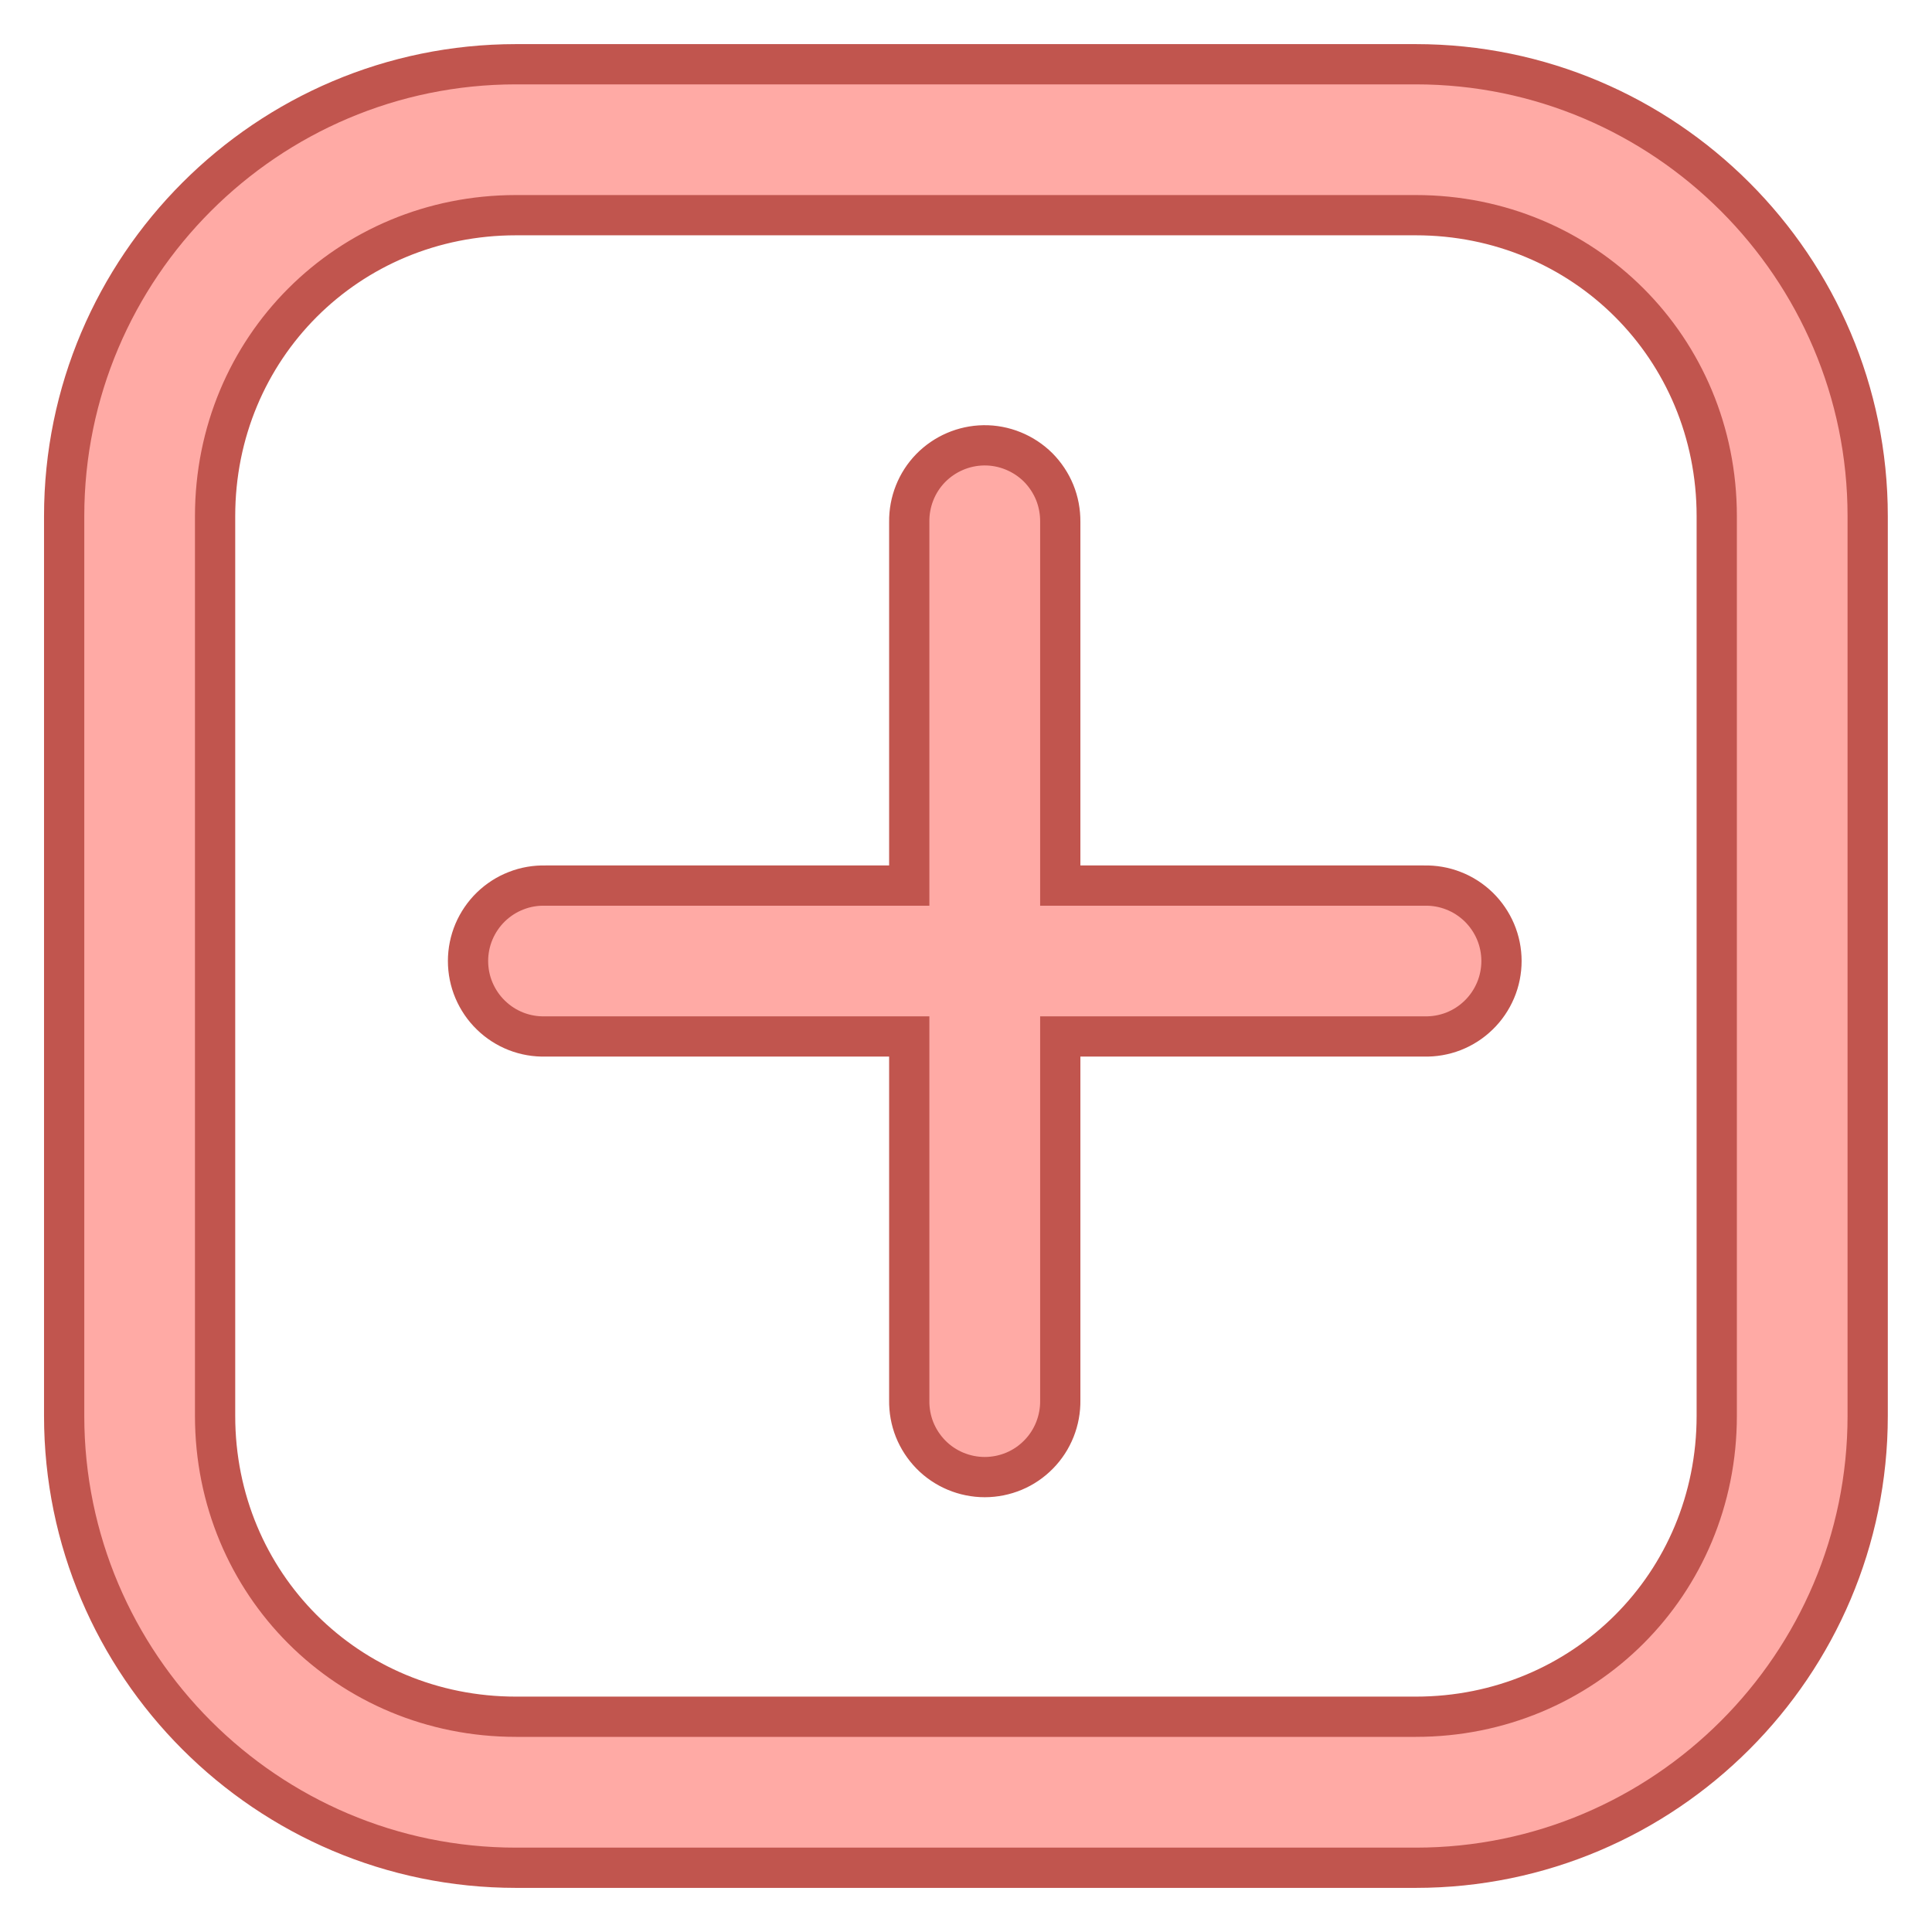 <svg width="24" height="24" viewBox="0 0 24 24" fill="none" xmlns="http://www.w3.org/2000/svg">
<g id="add 1" clip-path="url(#clip0_1868_2893)">
<path id="Vector" d="M6.41 0.798C3.317 0.798 0.797 3.318 0.797 6.411V17.589C0.797 20.682 3.316 23.202 6.41 23.202H17.587C20.681 23.202 23.201 20.682 23.201 17.589V6.411C23.201 3.318 20.681 0.798 17.587 0.798L6.41 0.798ZM6.41 2.673H17.587C19.674 2.673 21.326 4.324 21.326 6.411V17.589C21.326 19.676 19.674 21.326 17.587 21.326H6.41C4.323 21.326 2.672 19.676 2.672 17.589V6.411C2.672 4.324 4.323 2.673 6.41 2.673ZM12.219 5.532C11.971 5.536 11.734 5.638 11.56 5.816C11.387 5.994 11.292 6.234 11.295 6.483V11.001H6.777C6.652 10.998 6.527 11.019 6.411 11.065C6.294 11.11 6.188 11.179 6.098 11.266C6.008 11.354 5.937 11.458 5.888 11.573C5.839 11.689 5.814 11.813 5.814 11.938C5.814 12.063 5.839 12.188 5.888 12.303C5.937 12.418 6.008 12.523 6.098 12.61C6.188 12.698 6.294 12.766 6.411 12.812C6.527 12.857 6.652 12.879 6.777 12.875H11.295V17.393C11.293 17.518 11.315 17.642 11.361 17.758C11.407 17.873 11.476 17.979 11.563 18.068C11.65 18.157 11.755 18.228 11.87 18.276C11.985 18.324 12.108 18.349 12.233 18.349C12.357 18.349 12.481 18.324 12.596 18.276C12.711 18.228 12.815 18.157 12.902 18.068C12.99 17.979 13.058 17.873 13.104 17.758C13.15 17.642 13.173 17.518 13.171 17.393V12.875H17.688C17.814 12.879 17.938 12.857 18.055 12.812C18.172 12.766 18.278 12.698 18.368 12.61C18.458 12.523 18.529 12.418 18.578 12.303C18.627 12.188 18.652 12.063 18.652 11.938C18.652 11.813 18.627 11.689 18.578 11.573C18.529 11.458 18.458 11.354 18.368 11.266C18.278 11.179 18.172 11.11 18.055 11.065C17.938 11.019 17.814 10.998 17.688 11.001H13.171V6.483C13.172 6.357 13.149 6.233 13.102 6.117C13.054 6 12.984 5.895 12.896 5.806C12.807 5.718 12.701 5.648 12.585 5.601C12.469 5.554 12.345 5.53 12.219 5.532Z" fill="#FFAAA5" stroke="#C1554E" stroke-width="0.5"/>
</g>
<defs>
<clipPath id="clip0_1868_2893">
<rect width="24" height="24" fill="white"/>
</clipPath>
</defs>
</svg>
